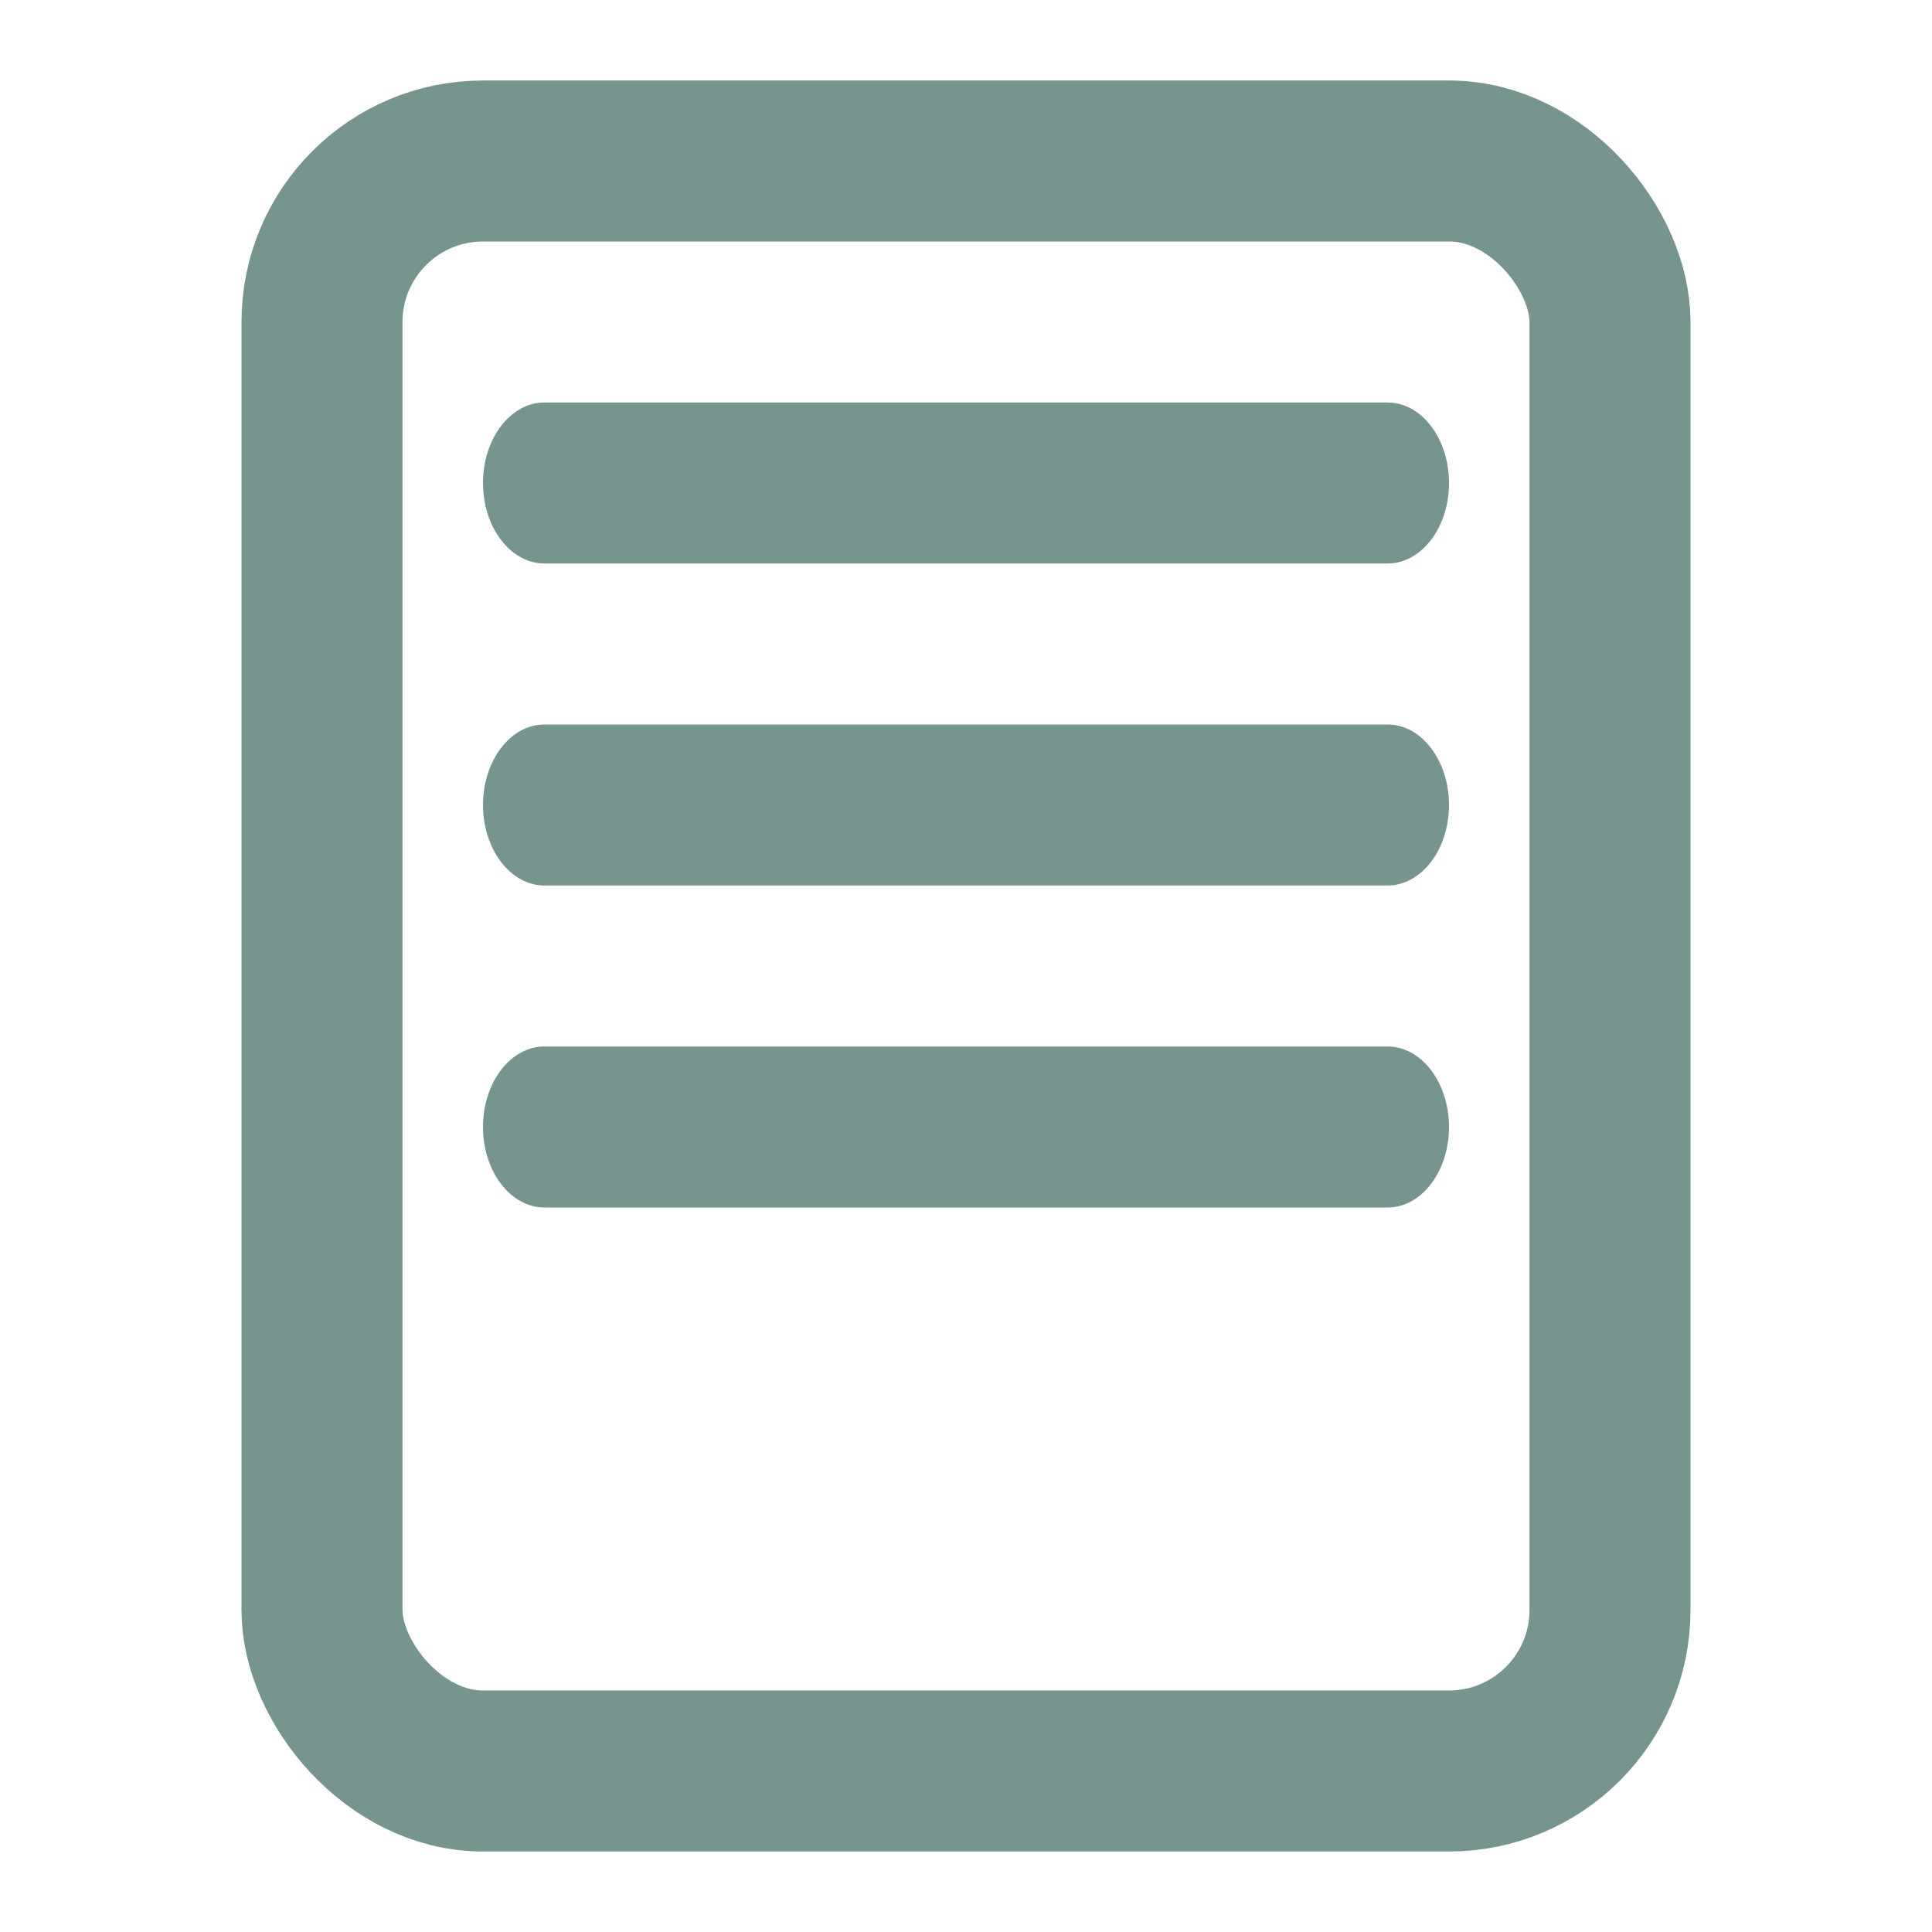 <svg width="24" height="24" viewBox="0 0 24 24" fill="none" xmlns="http://www.w3.org/2000/svg">
<path d="M17.238 7H6.763C6.342 7 6 6.552 6 6C6 5.448 6.341 5 6.763 5H17.237C17.659 5 18 5.448 18 6C18 6.552 17.659 7 17.237 7H17.238Z" fill="#76958F"/>
<path d="M17.238 11H6.763C6.342 11 6 10.552 6 10C6 9.448 6.341 9 6.763 9H17.237C17.659 9 18 9.448 18 10C18 10.552 17.659 11 17.237 11H17.238Z" fill="#76958F"/>
<path d="M17.238 15H6.763C6.342 15 6 14.552 6 14C6 13.448 6.341 13 6.763 13H17.237C17.659 13 18 13.448 18 14C18 14.552 17.659 15 17.237 15H17.238Z" fill="#76958F"/>
<rect x="4" y="2" width="16" height="20" rx="2" stroke="#76958F" stroke-width="2"/>
</svg>

